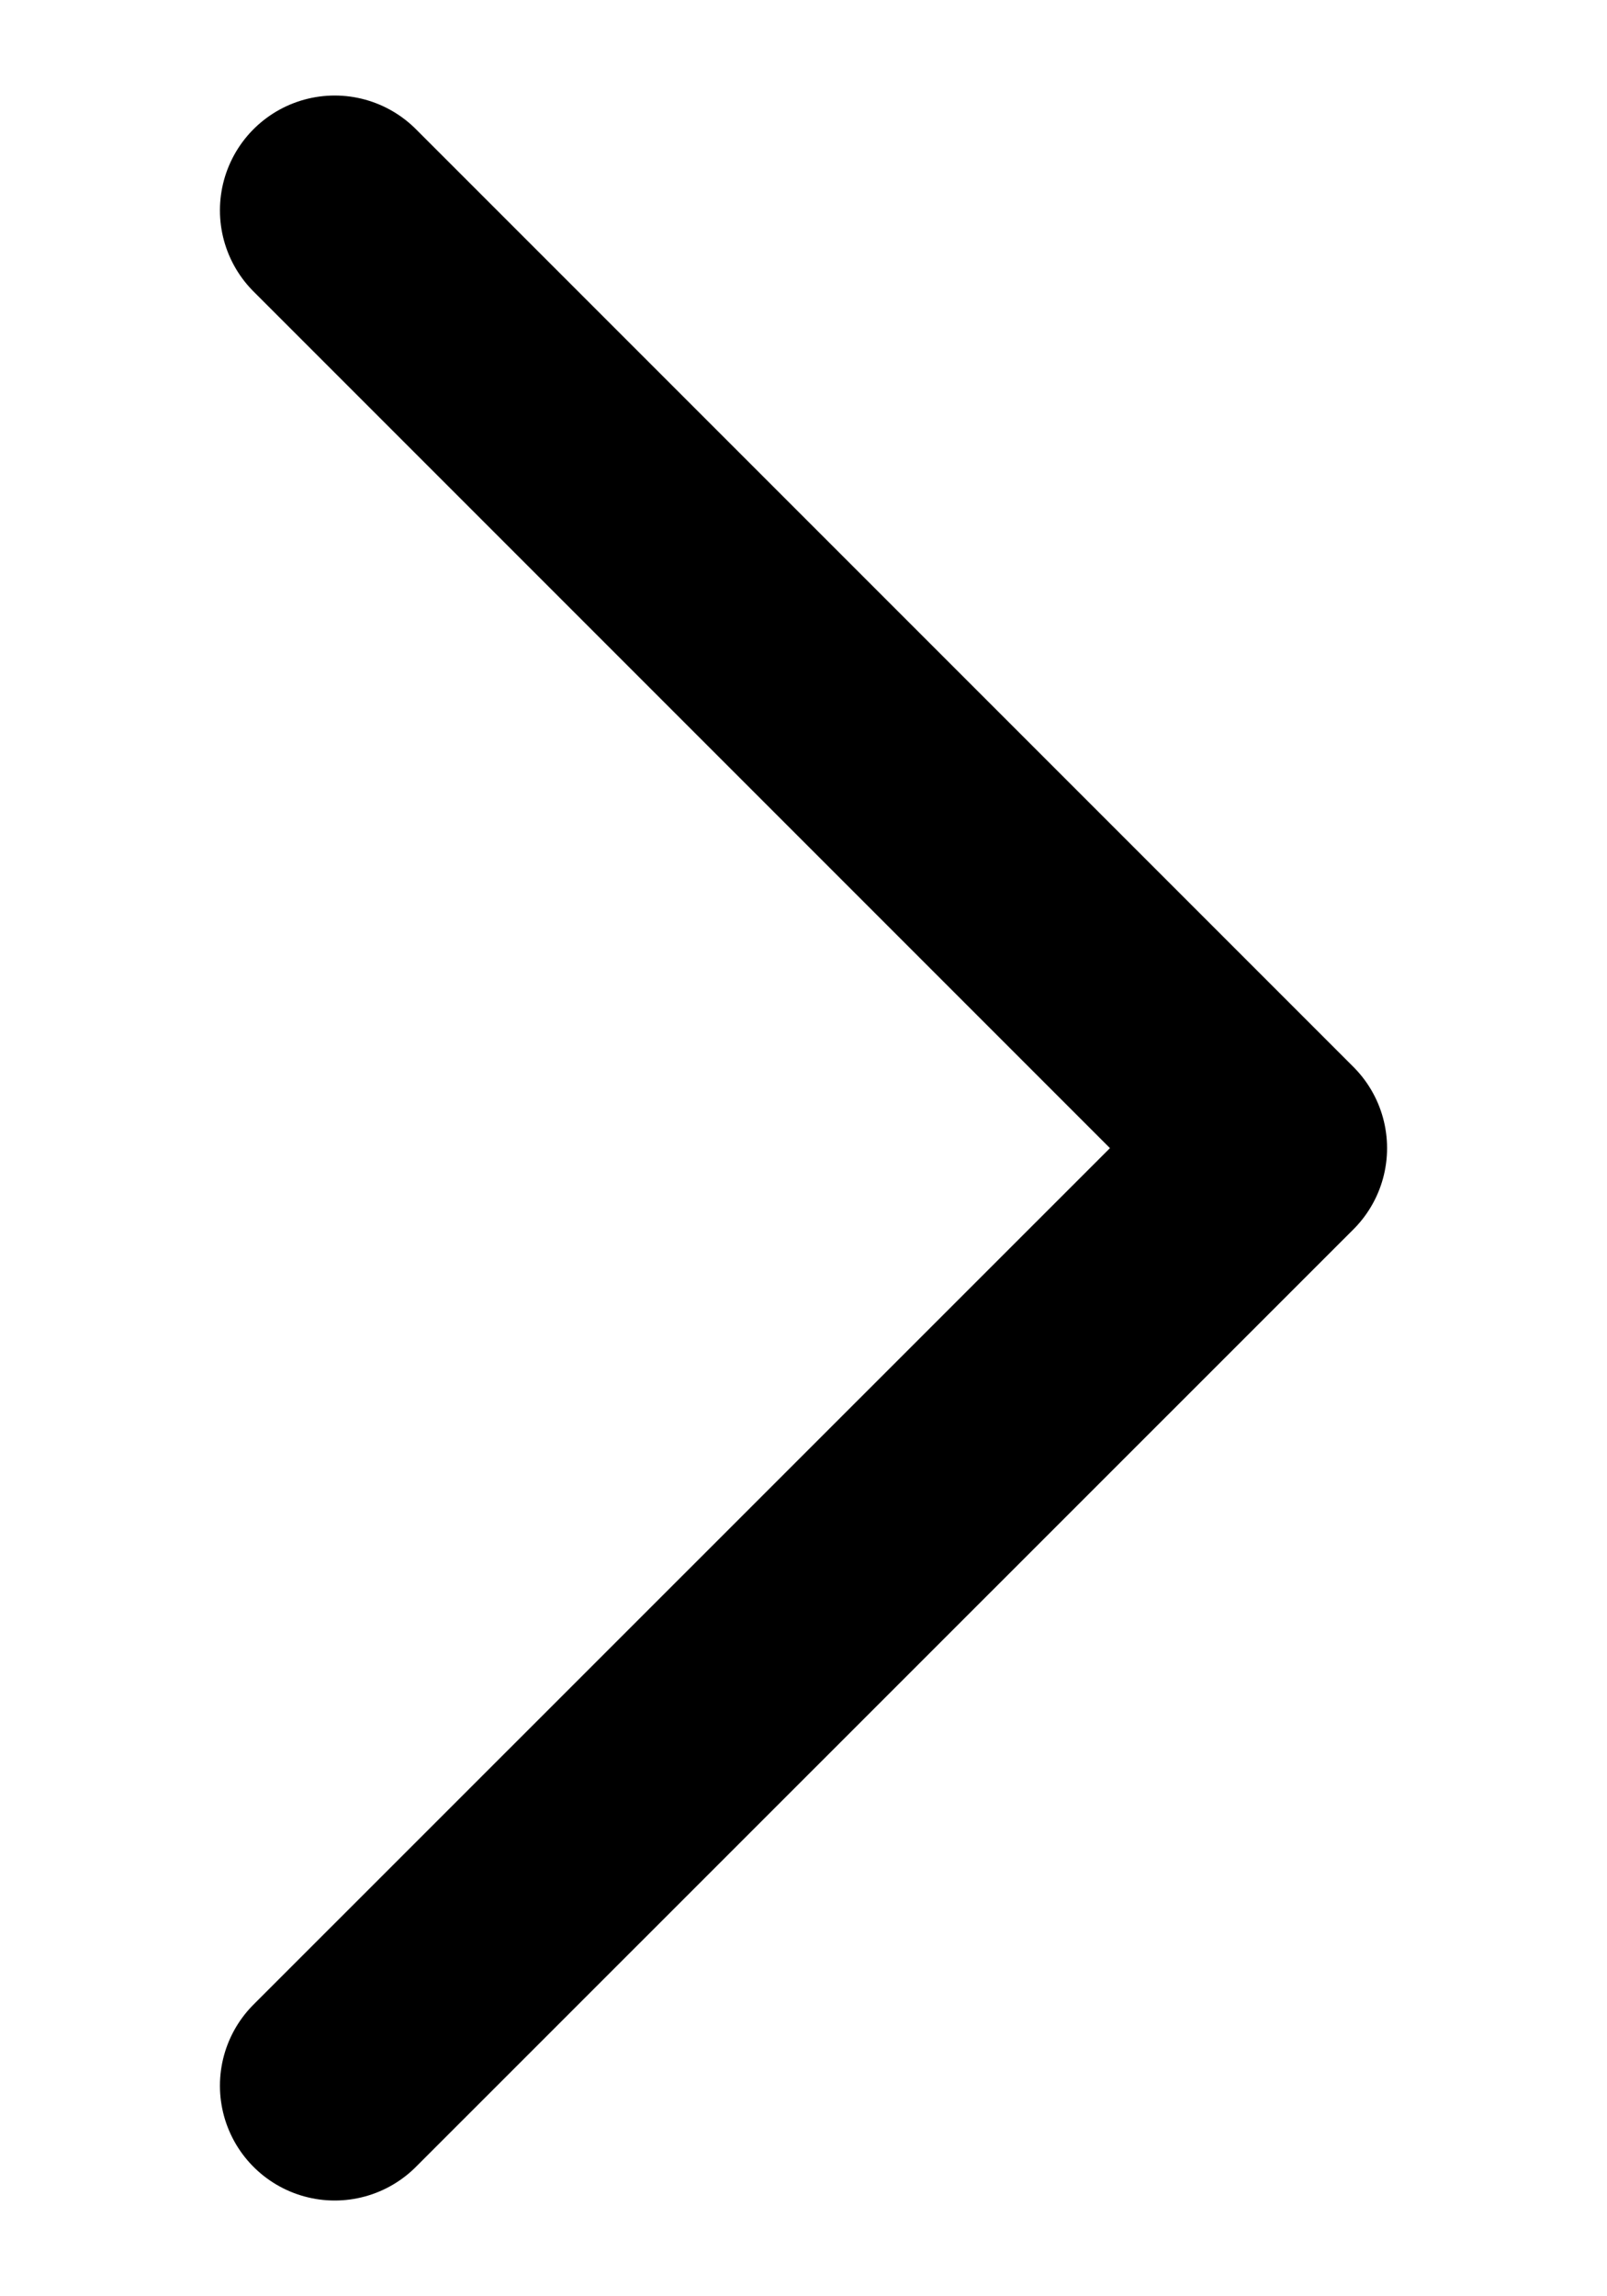 <svg width="7" height="10" viewBox="0 0 7 10" fill="none" xmlns="http://www.w3.org/2000/svg">
<path d="M1.458 0.916L5.542 5L1.458 9.083" stroke="black" stroke-linecap="round" stroke-linejoin="round"/>
</svg>
